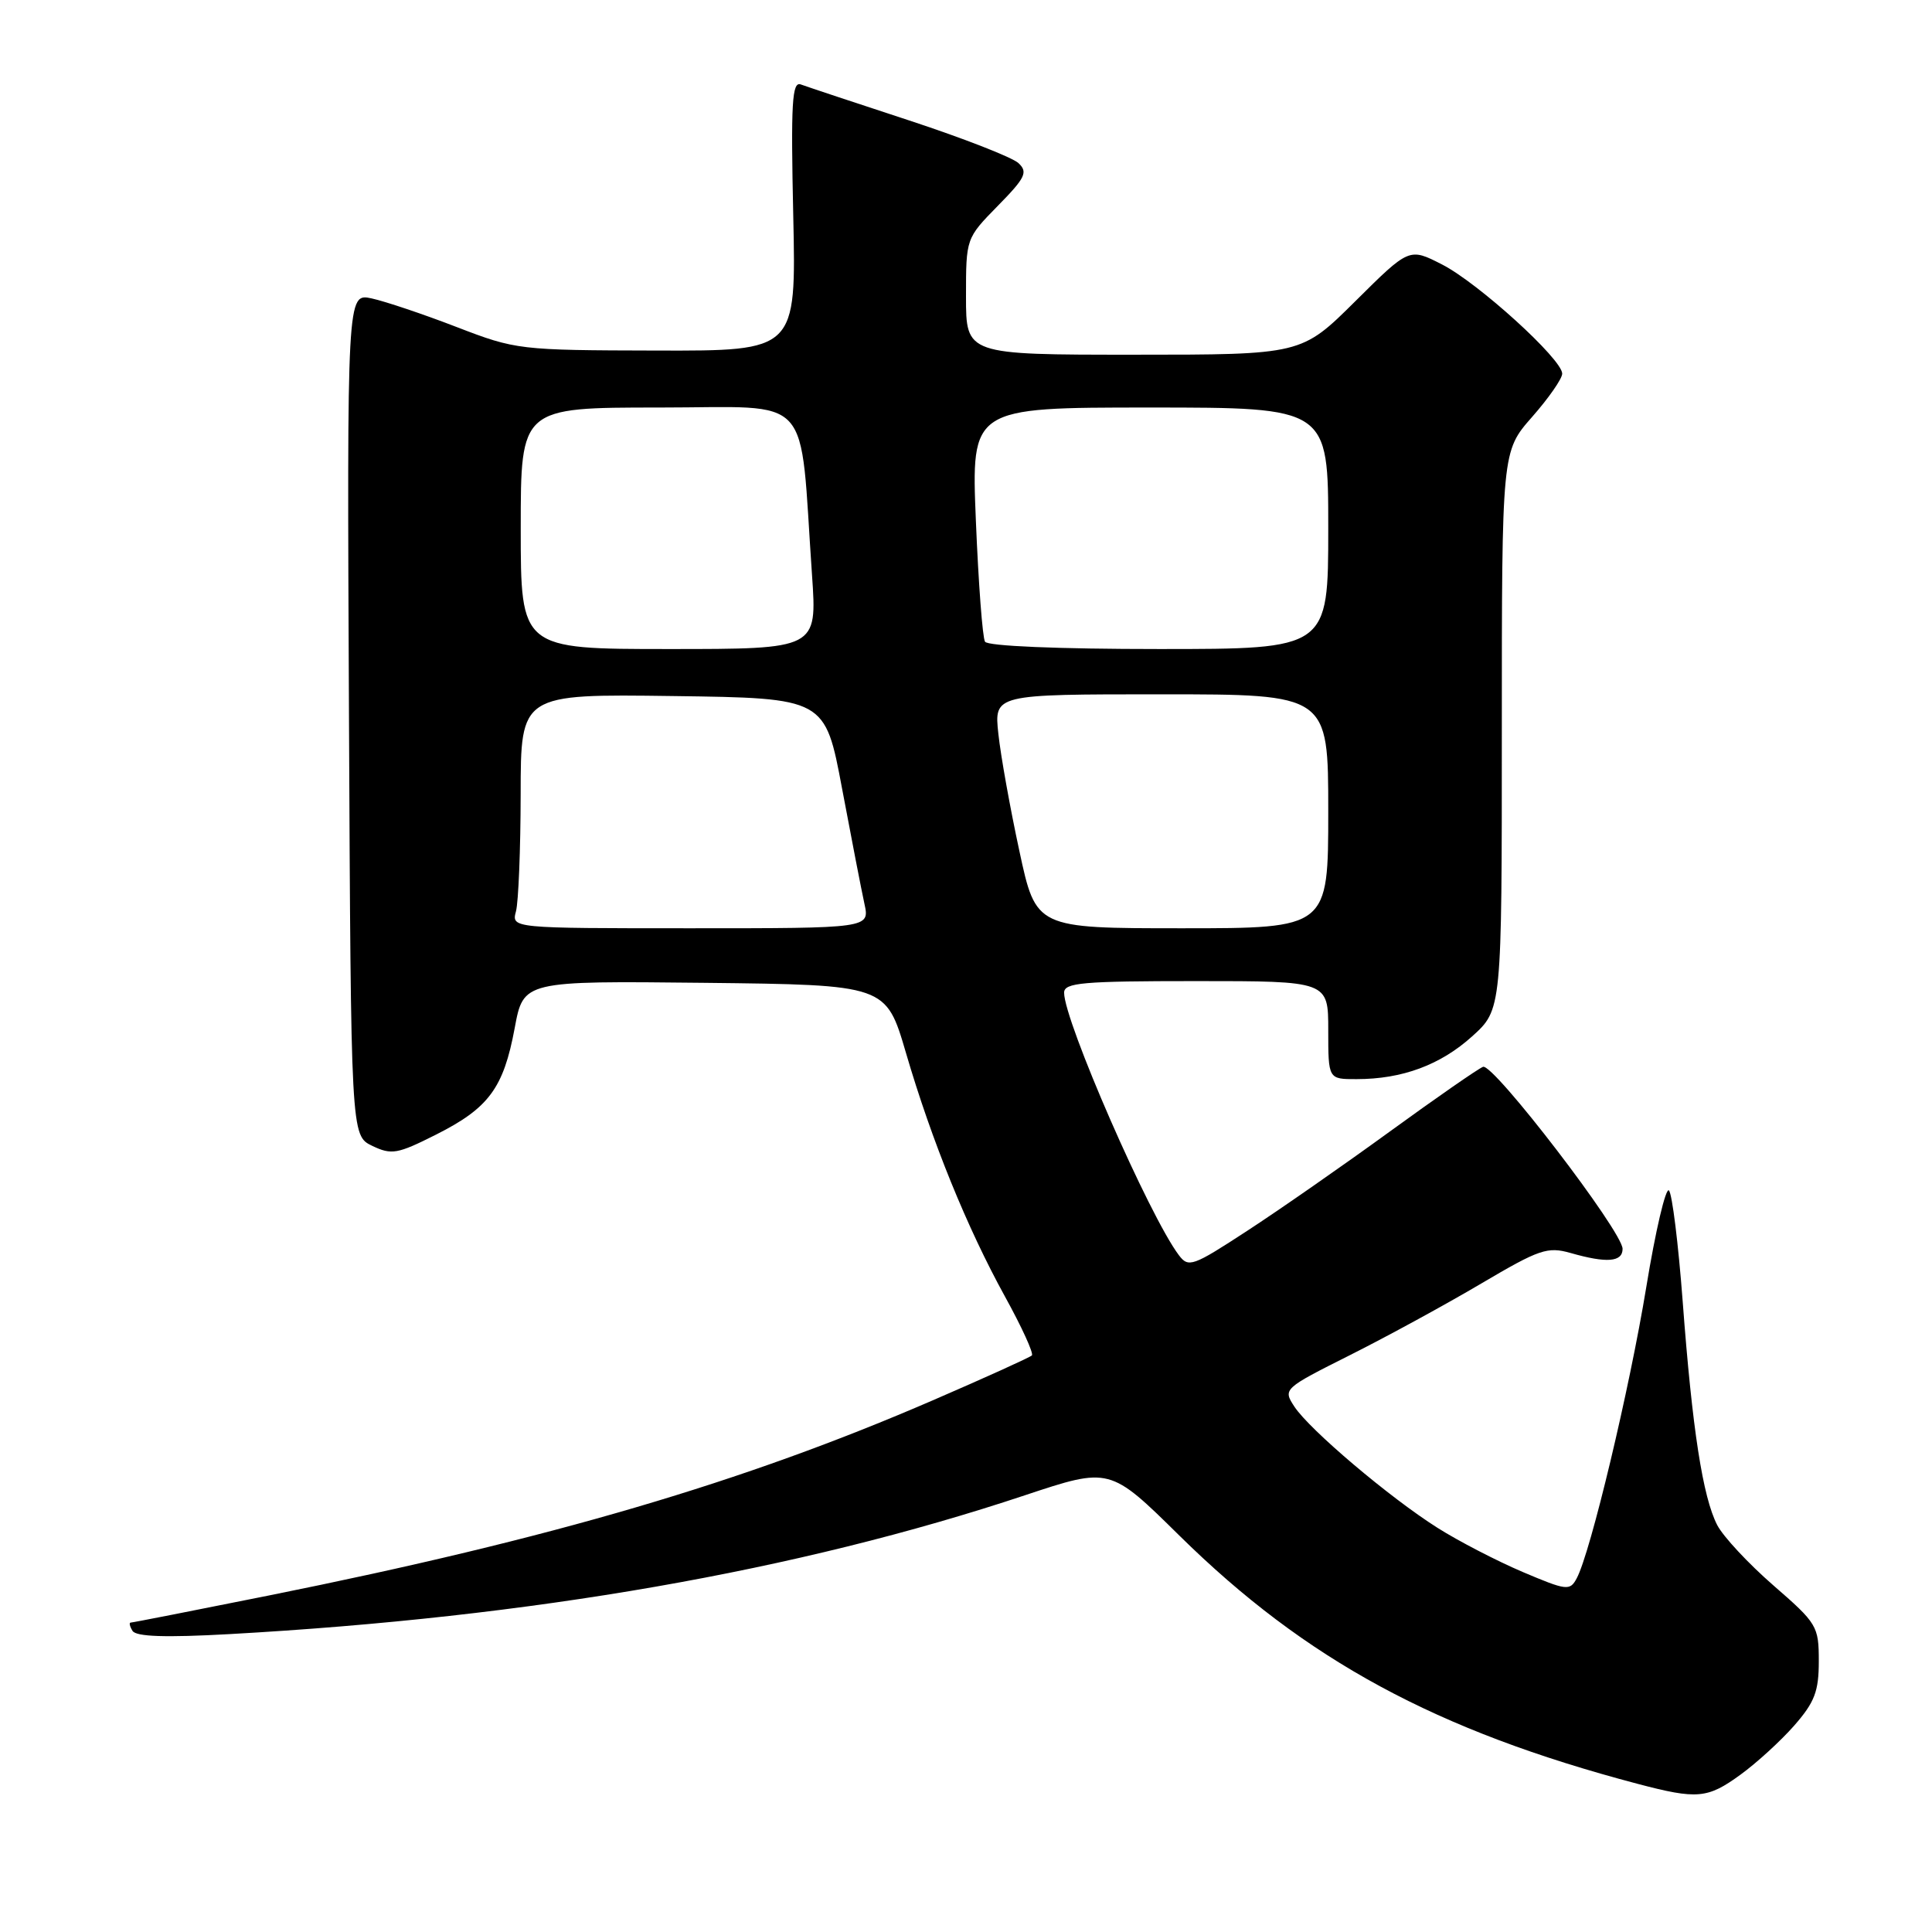 <?xml version="1.0" encoding="UTF-8" standalone="no"?>
<!DOCTYPE svg PUBLIC "-//W3C//DTD SVG 1.1//EN" "http://www.w3.org/Graphics/SVG/1.1/DTD/svg11.dtd" >
<svg xmlns="http://www.w3.org/2000/svg" xmlns:xlink="http://www.w3.org/1999/xlink" version="1.1" viewBox="0 0 256 256">
 <g >
 <path fill="currentColor"
d=" M 230.60 235.17 C 232.74 233.62 235.96 230.68 237.75 228.64 C 240.45 225.55 241.00 224.12 241.00 220.12 C 241.00 215.47 240.78 215.11 234.98 210.07 C 231.67 207.19 228.32 203.59 227.54 202.08 C 225.63 198.38 224.23 189.36 222.97 172.51 C 222.39 164.82 221.57 158.17 221.14 157.74 C 220.72 157.32 219.36 163.08 218.14 170.55 C 215.92 184.08 210.75 205.74 208.92 209.14 C 208.02 210.82 207.60 210.77 201.73 208.28 C 198.31 206.82 193.25 204.20 190.50 202.46 C 184.16 198.46 173.52 189.45 171.51 186.38 C 169.99 184.05 170.04 184.00 178.90 179.55 C 183.80 177.09 191.63 172.82 196.28 170.07 C 203.99 165.52 205.05 165.16 208.12 166.03 C 212.90 167.40 215.00 167.23 215.00 165.48 C 215.00 163.19 197.86 140.84 196.51 141.36 C 195.86 141.61 190.30 145.47 184.15 149.94 C 178.00 154.41 169.50 160.33 165.26 163.09 C 158.03 167.81 157.48 168.01 156.20 166.31 C 152.28 161.11 141.00 135.29 141.00 131.54 C 141.00 130.21 143.42 130.00 158.50 130.00 C 176.00 130.00 176.00 130.00 176.00 136.50 C 176.00 143.00 176.00 143.00 179.75 142.99 C 185.81 142.99 190.87 141.11 195.07 137.32 C 199.00 133.77 199.00 133.77 199.00 96.79 C 199.00 59.81 199.00 59.81 203.00 55.26 C 205.20 52.76 207.00 50.18 207.00 49.51 C 207.00 47.60 195.86 37.48 191.07 35.04 C 186.73 32.82 186.73 32.82 179.59 39.91 C 172.45 47.00 172.45 47.00 150.23 47.00 C 128.00 47.00 128.00 47.00 128.00 39.29 C 128.00 31.58 128.00 31.58 132.21 27.28 C 135.87 23.56 136.23 22.81 134.96 21.62 C 134.16 20.86 127.65 18.32 120.50 15.97 C 113.35 13.63 106.87 11.47 106.11 11.19 C 104.95 10.76 104.78 13.60 105.11 28.59 C 105.50 46.50 105.50 46.50 87.00 46.45 C 68.79 46.41 68.37 46.36 60.50 43.33 C 56.10 41.63 51.03 39.93 49.24 39.54 C 45.98 38.84 45.98 38.84 46.24 94.66 C 46.50 150.47 46.50 150.47 49.32 151.83 C 51.89 153.06 52.66 152.92 57.78 150.34 C 64.77 146.82 66.72 144.18 68.20 136.22 C 69.36 129.97 69.36 129.97 93.38 130.23 C 117.40 130.50 117.40 130.50 120.04 139.50 C 123.46 151.18 128.14 162.68 133.17 171.81 C 135.39 175.83 136.99 179.34 136.73 179.60 C 136.47 179.86 130.56 182.54 123.60 185.55 C 98.45 196.43 73.18 203.86 35.63 211.41 C 25.81 213.38 17.57 215.00 17.32 215.00 C 17.08 215.00 17.19 215.50 17.56 216.10 C 18.04 216.87 21.93 217.00 30.37 216.53 C 70.51 214.29 105.70 208.15 135.78 198.14 C 147.06 194.39 147.06 194.39 156.28 203.48 C 173.01 219.96 190.29 229.32 217.00 236.37 C 224.89 238.45 226.25 238.33 230.60 235.17 Z  M 68.37 120.75 C 68.70 119.51 68.98 112.53 68.99 105.23 C 69.00 91.96 69.00 91.96 89.17 92.23 C 109.33 92.50 109.33 92.50 111.58 104.50 C 112.82 111.10 114.15 117.96 114.54 119.75 C 115.25 123.00 115.25 123.00 91.51 123.00 C 67.77 123.00 67.77 123.00 68.37 120.75 Z  M 135.07 112.75 C 133.85 107.11 132.60 100.14 132.29 97.25 C 131.72 92.00 131.72 92.00 153.86 92.00 C 176.00 92.00 176.00 92.00 176.00 107.50 C 176.00 123.00 176.00 123.00 156.64 123.00 C 137.27 123.00 137.27 123.00 135.07 112.75 Z  M 69.00 70.00 C 69.00 54.00 69.00 54.00 87.36 54.00 C 108.06 54.00 105.89 51.62 107.60 76.25 C 108.27 86.00 108.27 86.00 88.64 86.00 C 69.00 86.00 69.00 86.00 69.00 70.00 Z  M 130.52 85.03 C 130.19 84.50 129.65 77.30 129.31 69.03 C 128.69 54.00 128.69 54.00 152.34 54.00 C 176.00 54.00 176.00 54.00 176.00 70.00 C 176.00 86.00 176.00 86.00 153.56 86.00 C 140.19 86.00 130.88 85.61 130.52 85.03 Z "/>
</g>
</svg>